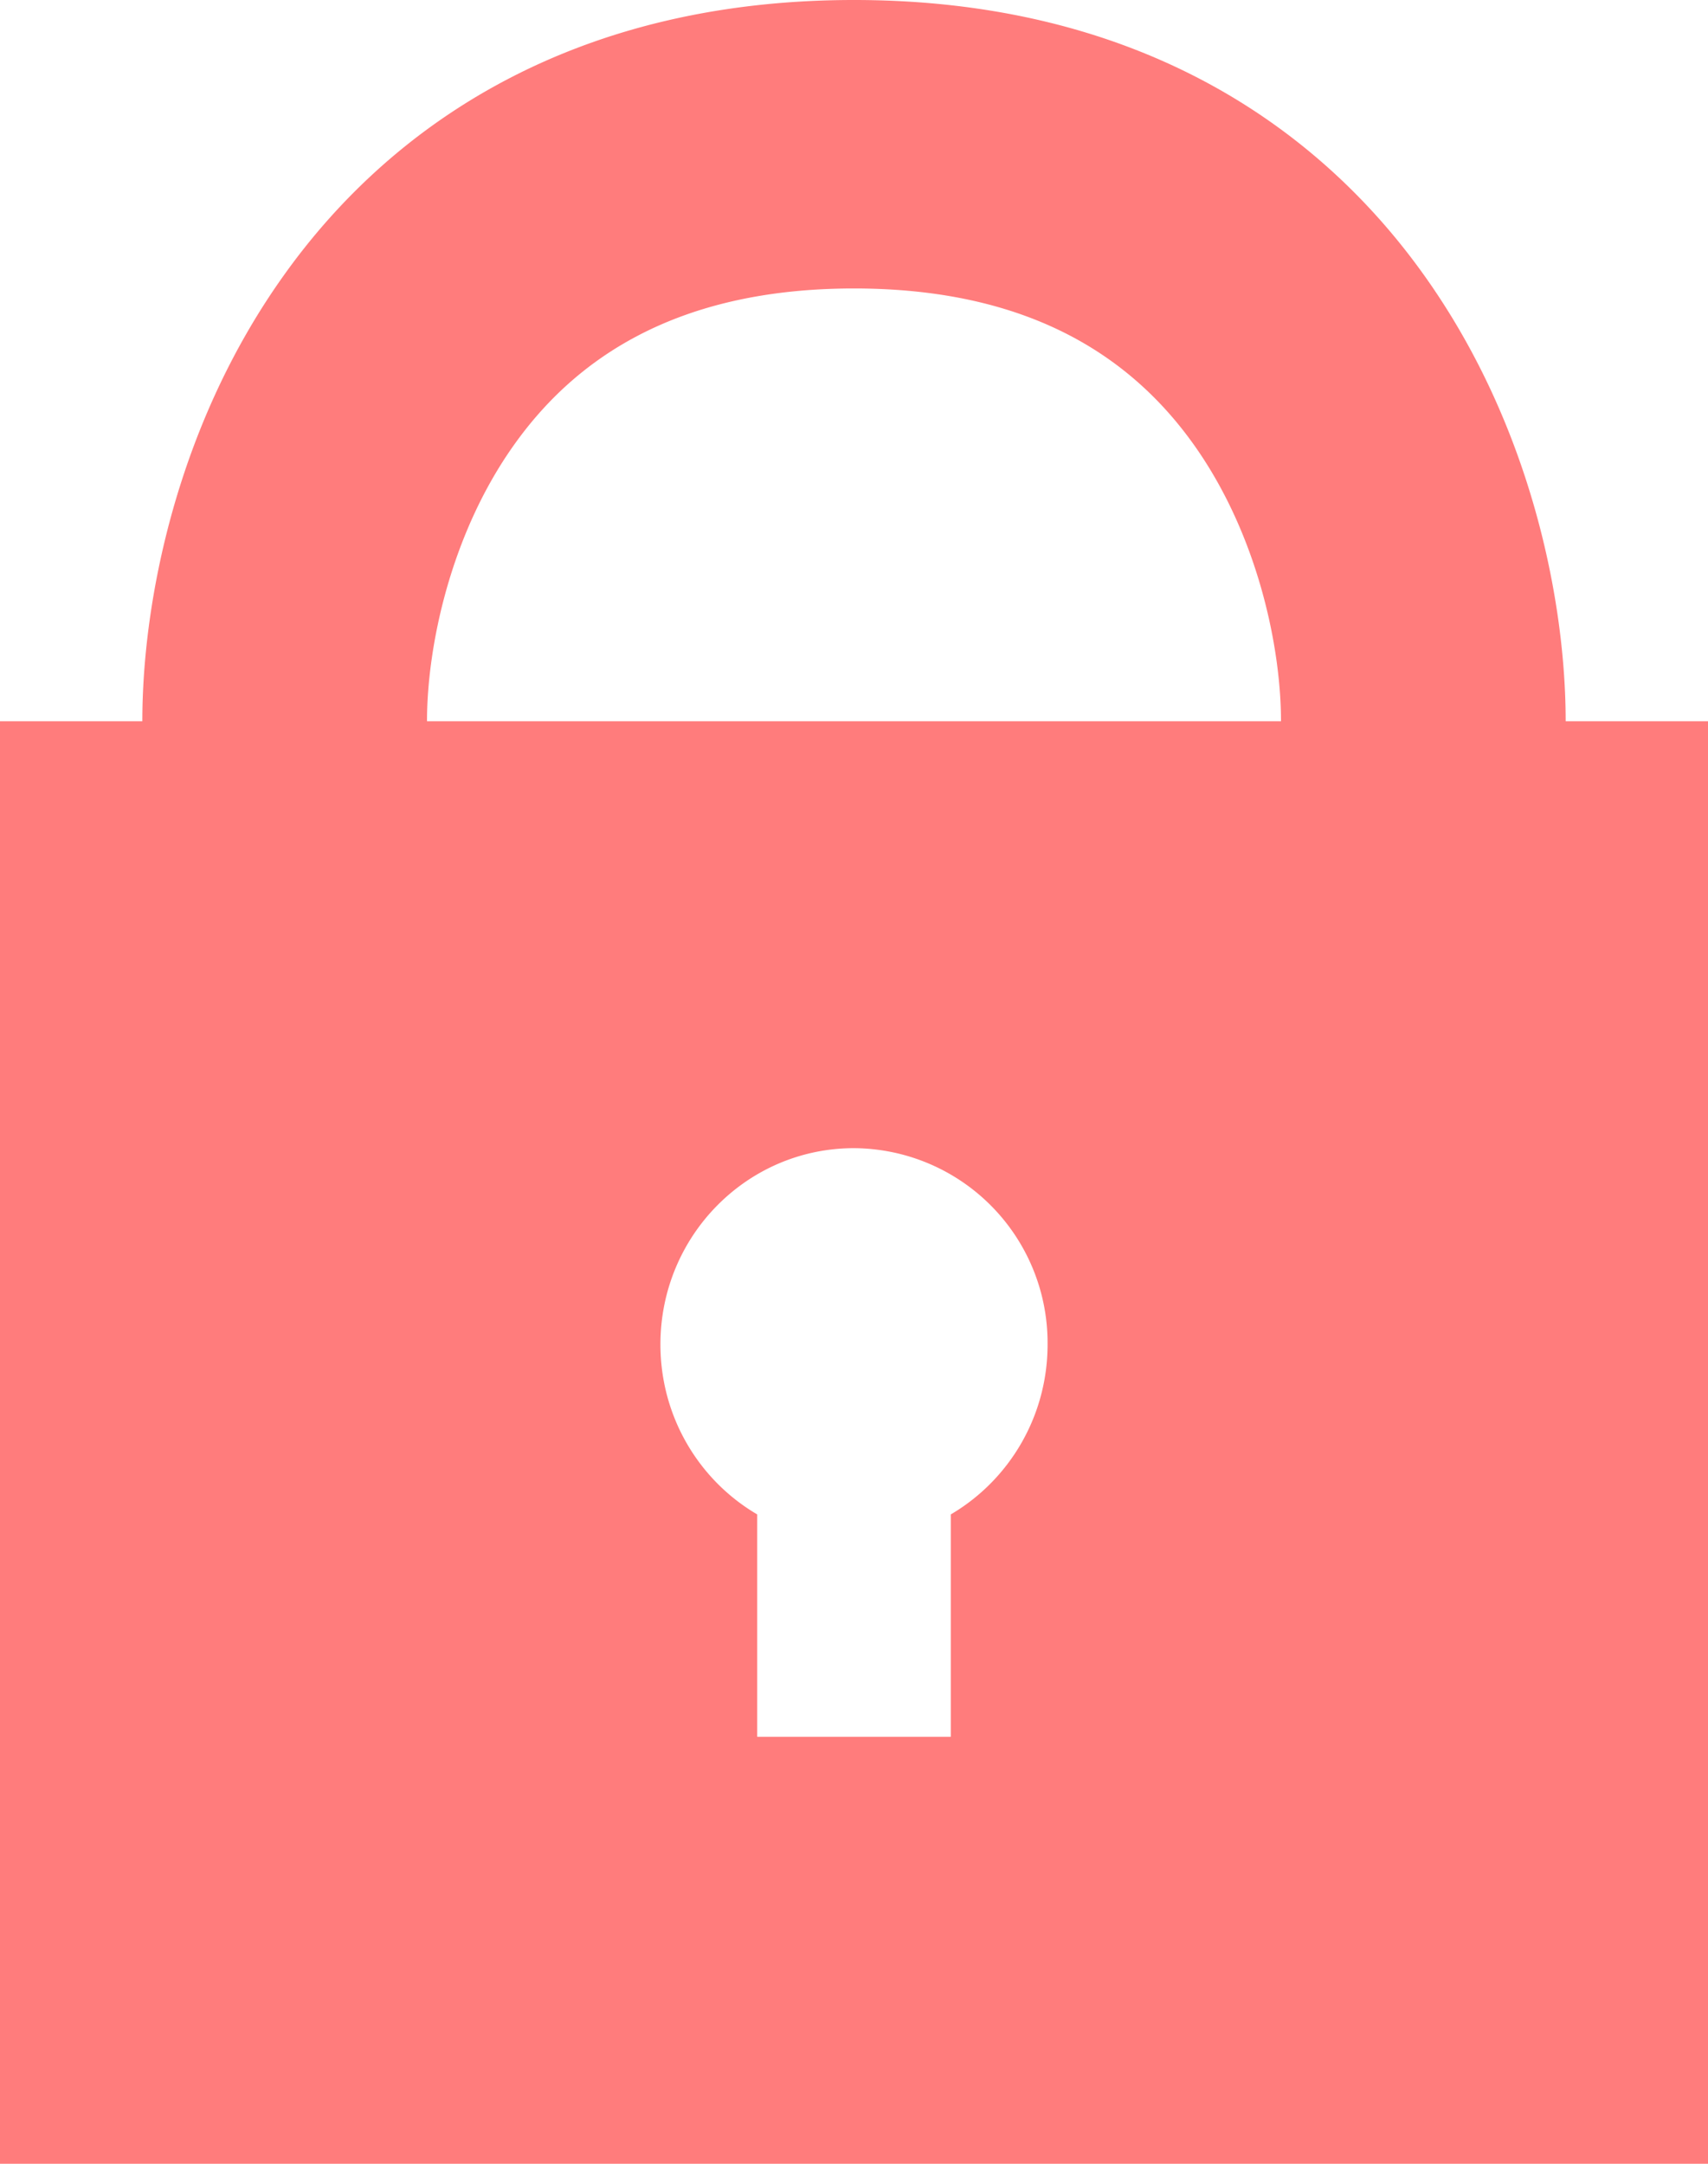 <svg width="15" height="19" fill="none" xmlns="http://www.w3.org/2000/svg"><path fill-rule="evenodd" clip-rule="evenodd" d="M4.514 3.907C3.95 4.7 3.75 5.692 3.75 6.333h-2.5c0-1.047.3-2.59 1.236-3.906C3.467 1.045 5.093 0 7.5 0s4.033 1.045 5.014 2.427c.936 1.317 1.236 2.86 1.236 3.906h-2.5c0-.641-.2-1.632-.764-2.426-.519-.73-1.393-1.374-2.986-1.374-1.593 0-2.467.644-2.986 1.374zM3.75 6.333H0V19h15V6.333H3.75zm3.75 3.749c-.94 0-1.7.771-1.7 1.723 0 .638.341 1.195.85 1.493v1.953h1.7v-1.953c.508-.298.85-.855.85-1.493a1.71 1.71 0 00-1.7-1.723z" fill="#FF7C7C"/></svg>